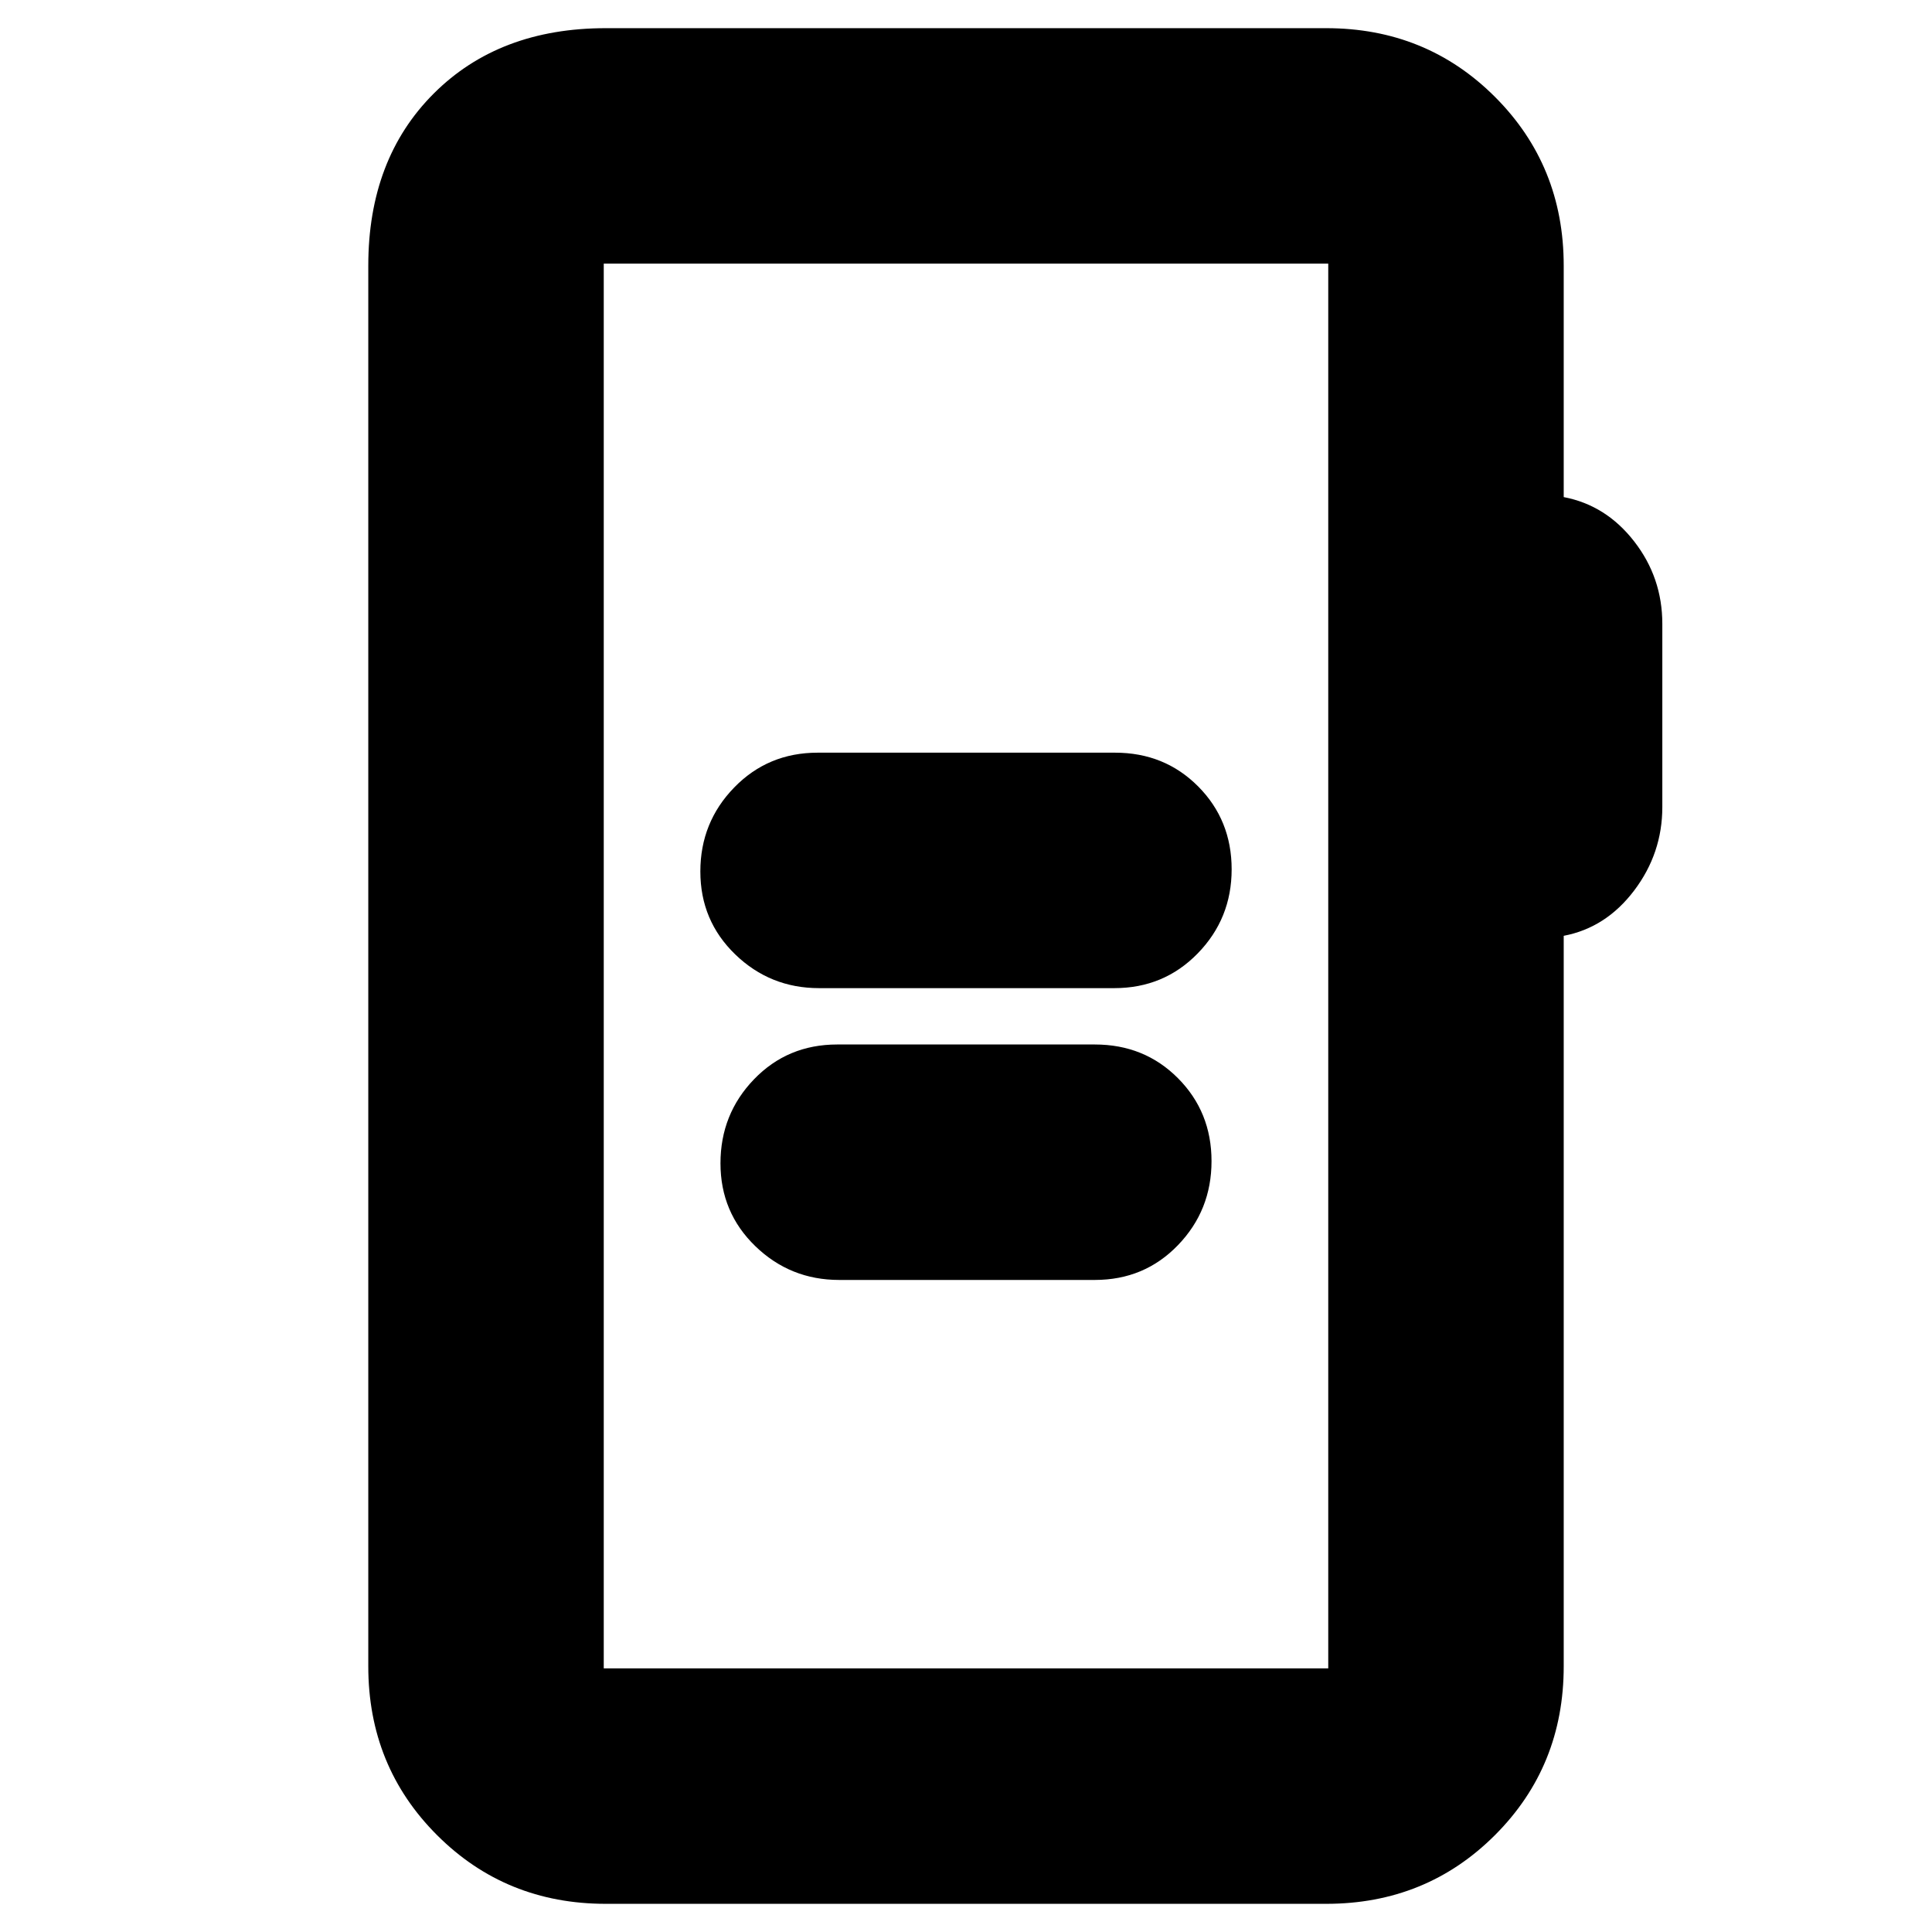 <svg xmlns="http://www.w3.org/2000/svg" height="20" viewBox="0 -960 960 960" width="20"><path d="M406.96-469h146.76q24.63 0 41.45-17.29Q612-503.58 612-528.04q0-24.45-16.66-41.21Q578.67-586 554.04-586H406.28q-24.63 0-41.45 17.29Q348-551.42 348-526.96q0 24.45 17.34 41.21Q382.68-469 406.96-469ZM417-324h127q24.65 0 41.32-17.29Q602-358.58 602-383.04q0-24.45-16.68-41.21Q568.65-441 544-441H416q-24.65 0-41.33 17.29Q358-406.42 358-381.96q0 24.45 17.35 41.21Q392.7-324 417-324ZM301-14q-49.7 0-83.85-34.15Q183-82.3 183-132v-696q0-53 32.5-85.5T301-946h358q49.7 0 83.85 34.15Q777-877.7 777-828v115q21 4 35 22t14 41v91q0 23-14 41.5T777-495v363q0 49.7-34.15 83.85Q708.7-14 659-14H301Zm-1-117h360v-698H300v698Zm0 0v-698 698Z"/></svg>